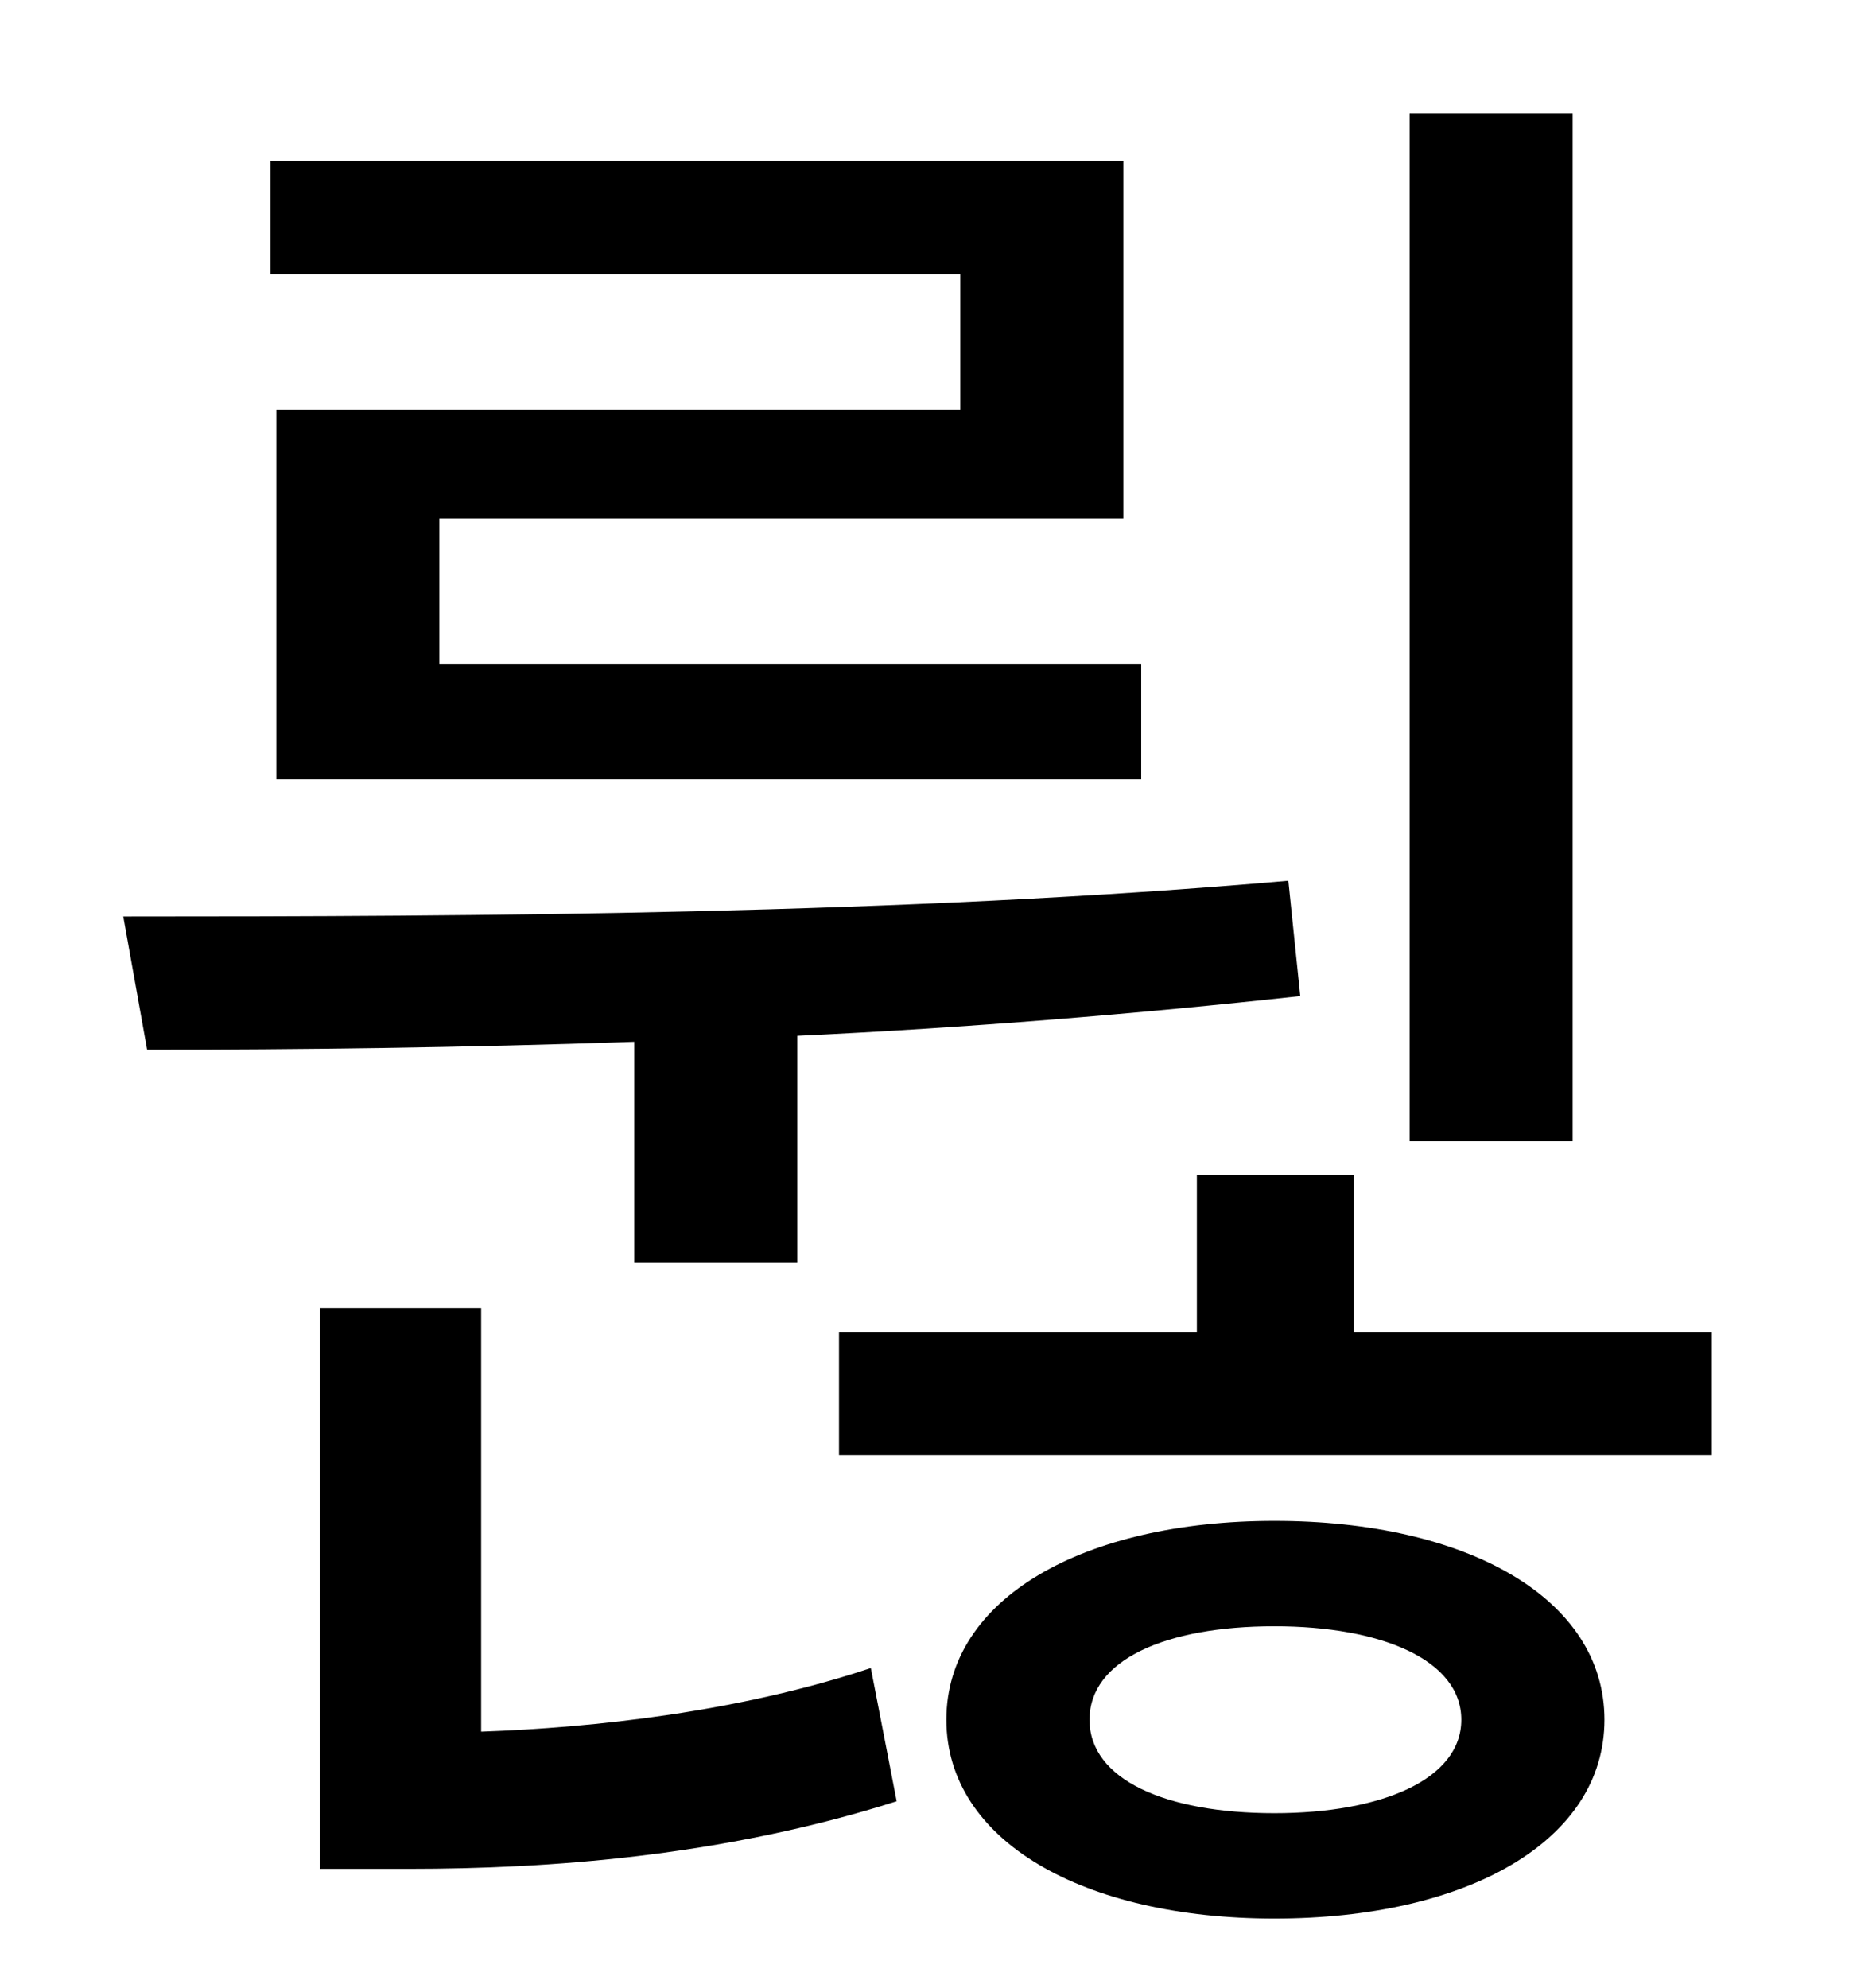 <?xml version="1.0" standalone="no"?>
<!DOCTYPE svg PUBLIC "-//W3C//DTD SVG 1.1//EN" "http://www.w3.org/Graphics/SVG/1.1/DTD/svg11.dtd" >
<svg xmlns="http://www.w3.org/2000/svg" xmlns:xlink="http://www.w3.org/1999/xlink" version="1.1" viewBox="-10 0 930 1000">
   <path fill="currentColor"
d="M781 57v517h-82v-517h82zM473 206v-68h-347v-57h429v180h-344v73h353v58h-435v-186h344zM309 635v-111c-86 3 -170 4 -245 4l-12 -67c177 0 393 -1 586 -18l6 58c-82 9 -168 16 -253 20v114h-82zM232 658v213c57 -2 130 -10 196 -32l13 67c-88 28 -176 34 -245 34h-45
v-282h81zM631 912c54 0 94 -17 94 -47s-40 -47 -94 -47c-55 0 -93 17 -93 47s38 47 93 47zM631 765c97 0 166 39 166 100s-69 100 -166 100c-96 0 -165 -39 -165 -100s69 -100 165 -100zM671 670h180v62h-439v-62h180v-79h79v79z" />
</svg>
